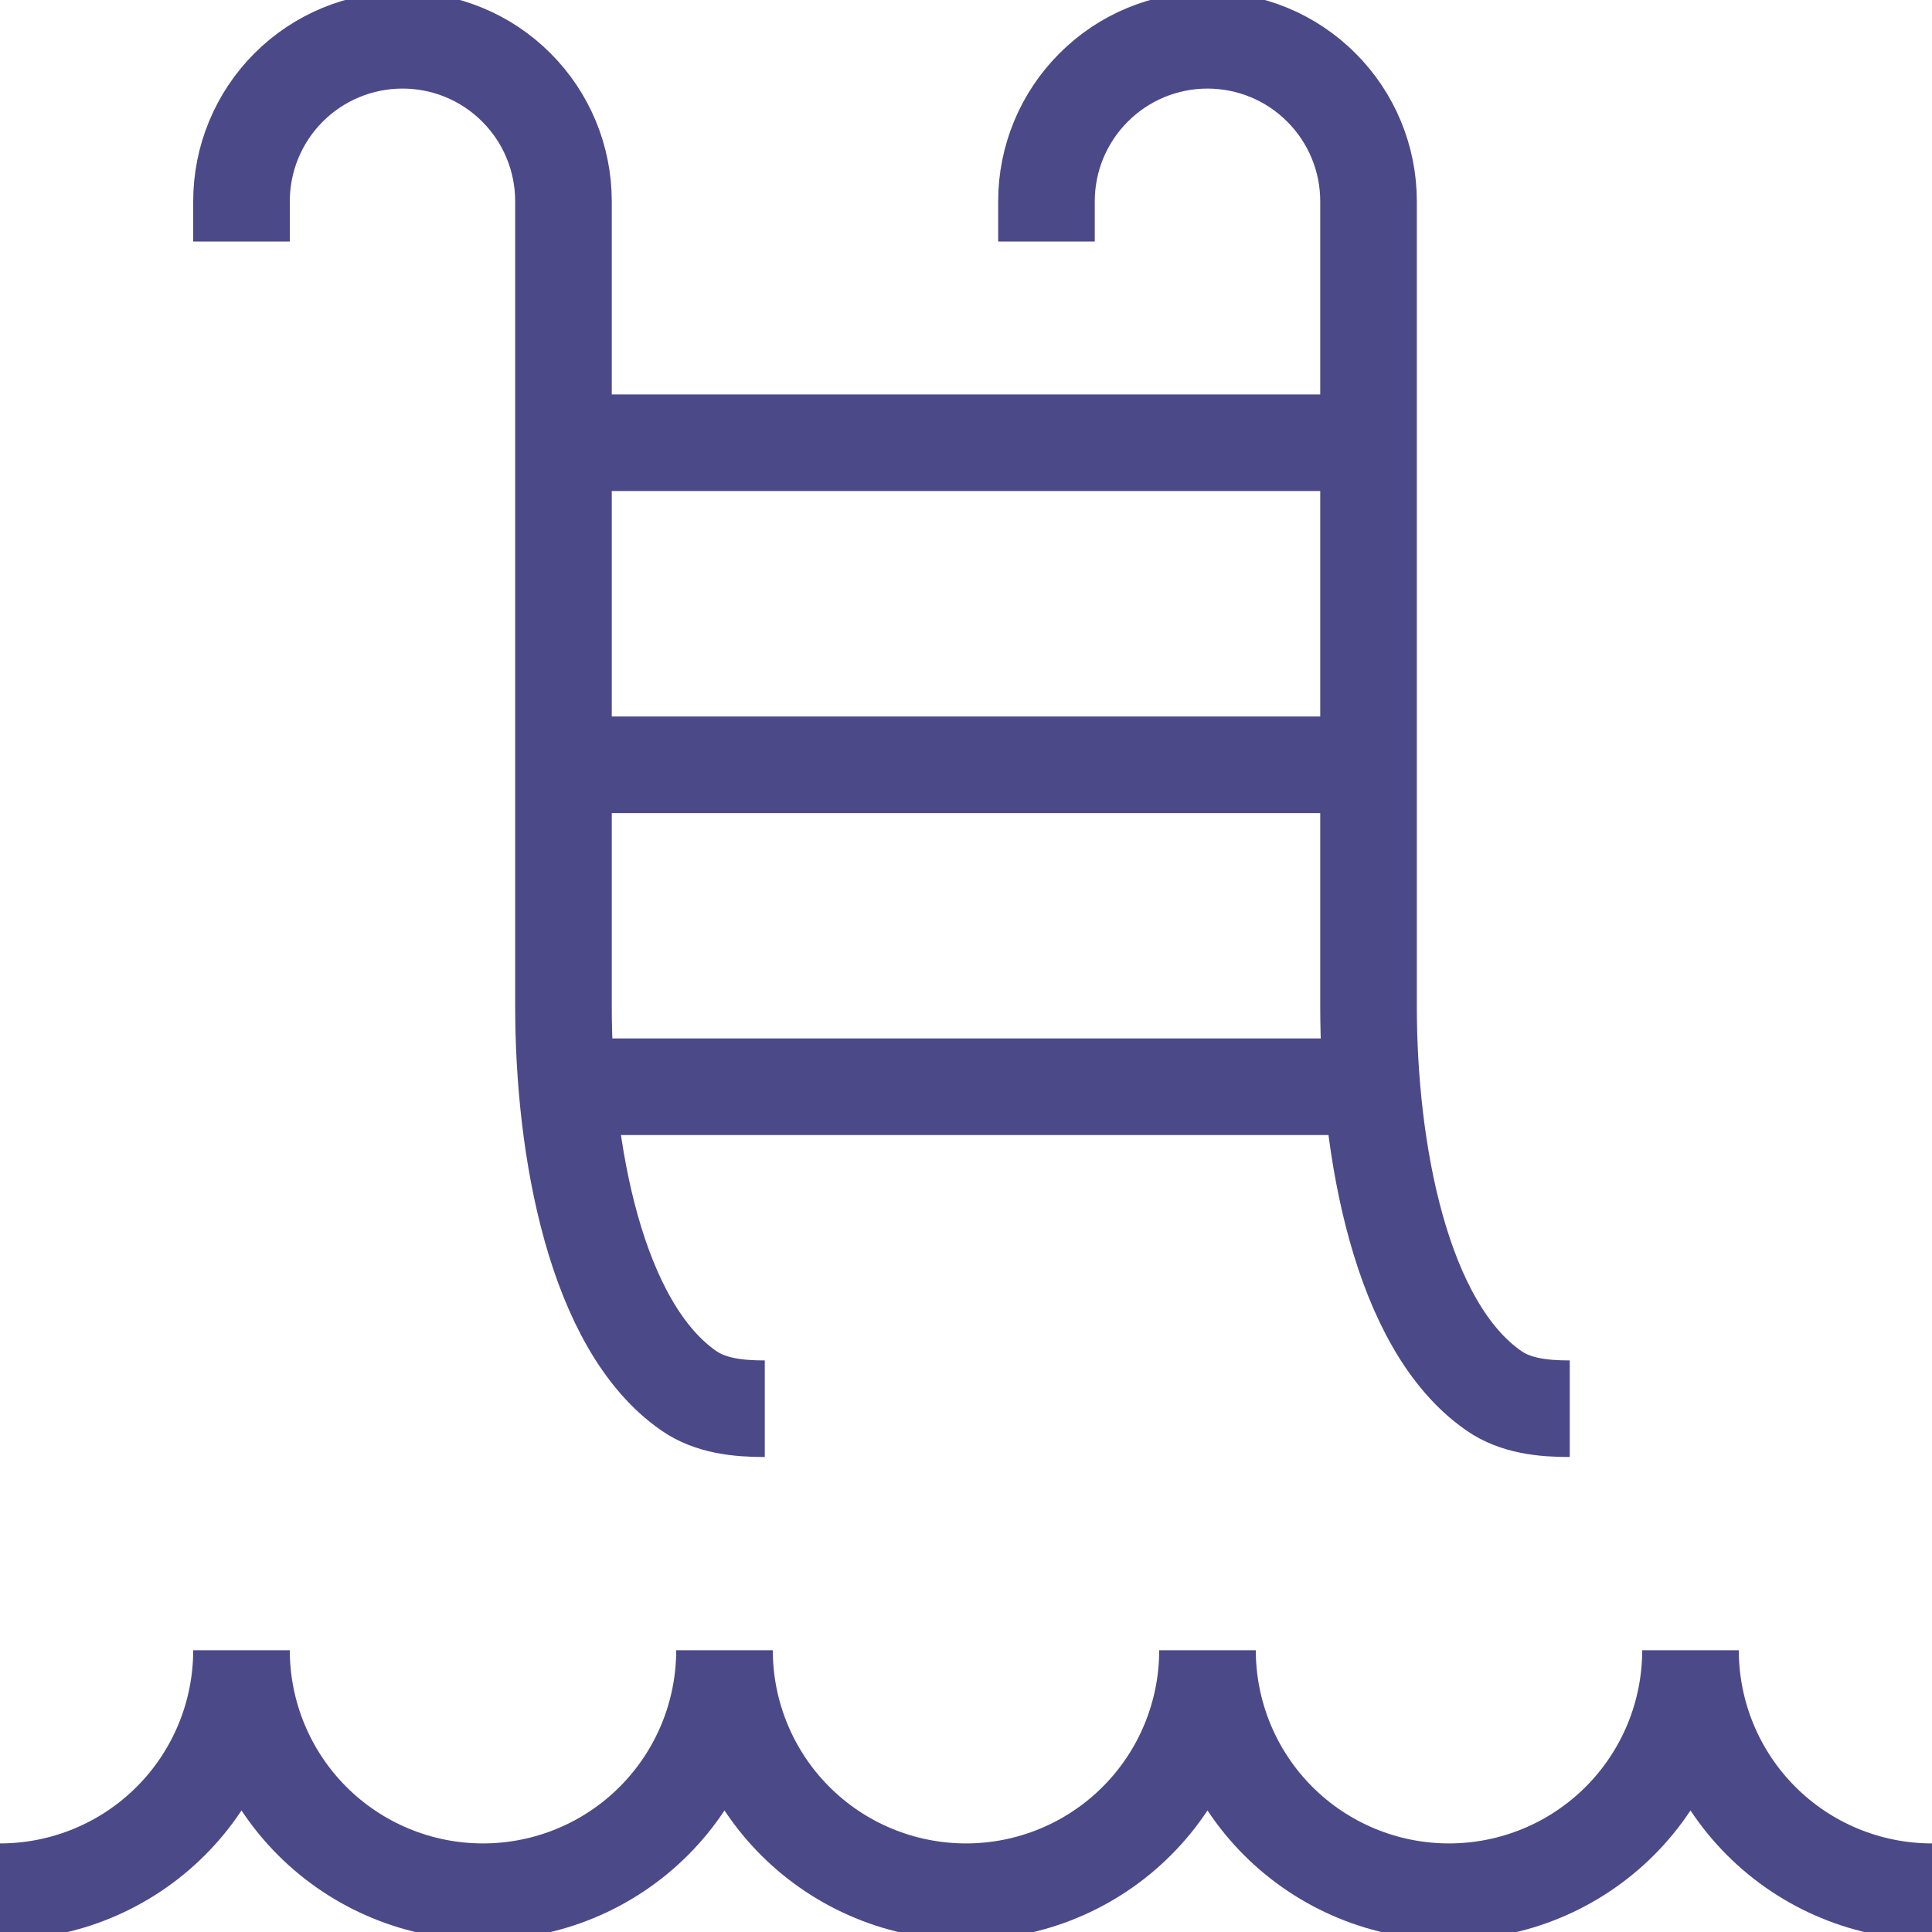 <svg width="20" height="20" viewBox="0 0 20 20" fill="none" xmlns="http://www.w3.org/2000/svg">
<g clip-path="url(#clip0_54_2128)">
<path d="M0 19.583C0.663 19.583 1.299 19.32 1.768 18.851C2.237 18.382 2.5 17.746 2.5 17.083C2.5 17.746 2.763 18.382 3.232 18.851C3.701 19.32 4.337 19.583 5 19.583C5.663 19.583 6.299 19.32 6.768 18.851C7.237 18.382 7.5 17.746 7.5 17.083C7.5 17.746 7.763 18.382 8.232 18.851C8.701 19.32 9.337 19.583 10 19.583C10.663 19.583 11.299 19.32 11.768 18.851C12.237 18.382 12.5 17.746 12.5 17.083C12.5 17.746 12.763 18.382 13.232 18.851C13.701 19.32 14.337 19.583 15 19.583C15.663 19.583 16.299 19.32 16.768 18.851C17.237 18.382 17.5 17.746 17.5 17.083C17.5 17.746 17.763 18.382 18.232 18.851C18.701 19.32 19.337 19.583 20 19.583M2.5 2.5V2.083C2.5 1.641 2.676 1.217 2.988 0.905C3.301 0.592 3.725 0.417 4.167 0.417C4.609 0.417 5.033 0.592 5.345 0.905C5.658 1.217 5.833 1.641 5.833 2.083V10.416C5.833 11.906 6.167 13.728 7.129 14.396C7.356 14.554 7.641 14.583 7.917 14.583M10.833 2.5V2.083C10.833 1.641 11.009 1.217 11.322 0.905C11.634 0.592 12.058 0.417 12.5 0.417C12.942 0.417 13.366 0.592 13.678 0.905C13.991 1.217 14.167 1.641 14.167 2.083V10.416C14.167 11.906 14.5 13.728 15.463 14.396C15.689 14.554 15.974 14.583 16.25 14.583M5.833 7.917H14.167M5.833 4.583H14.167M5.867 11.25H14.201" stroke="#4C4989"/>
</g>
<defs>
<clipPath id="clip0_54_2128">
<rect width="20" height="20" fill="white"/>
</clipPath>
</defs>
</svg>
